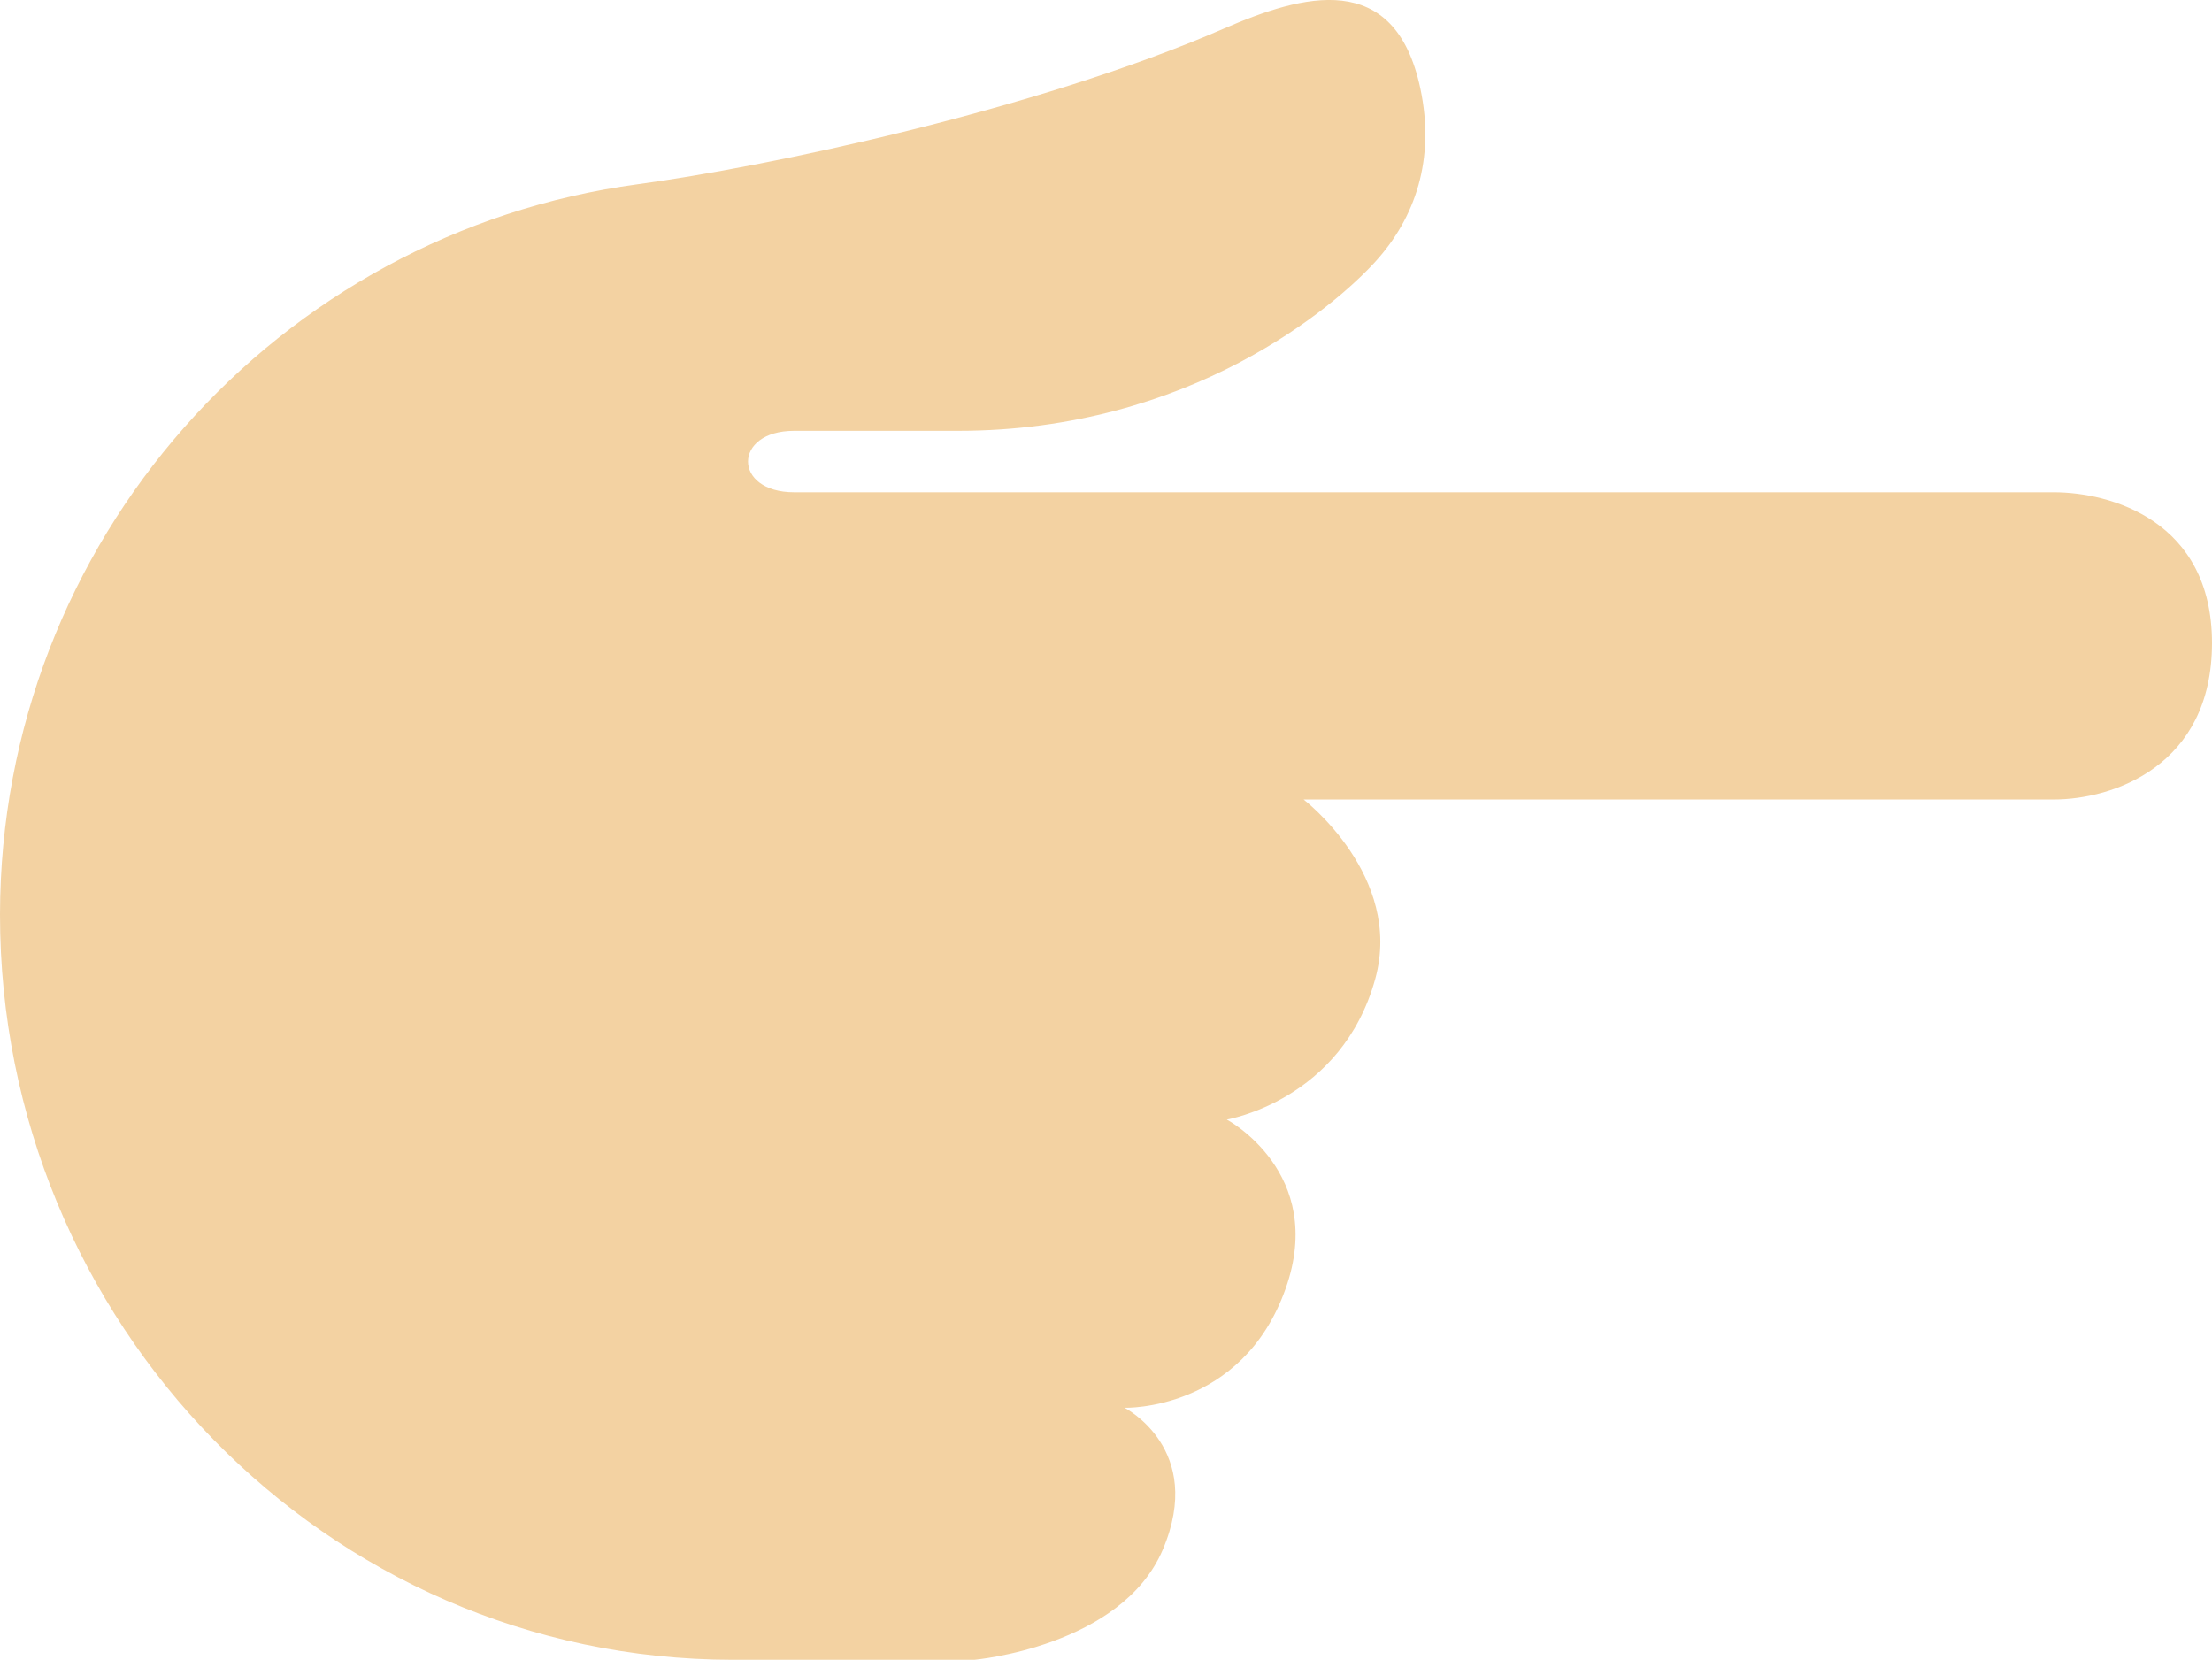 <?xml version="1.0" encoding="UTF-8" standalone="no"?>
<svg
   xmlns:dc="http://purl.org/dc/elements/1.1/"
   xmlns:cc="http://creativecommons.org/ns#"
   xmlns:rdf="http://www.w3.org/1999/02/22-rdf-syntax-ns#"
   xmlns:svg="http://www.w3.org/2000/svg"
   xmlns="http://www.w3.org/2000/svg"
   xmlns:sodipodi="http://sodipodi.sourceforge.net/DTD/sodipodi-0.dtd"
   xmlns:inkscape="http://www.inkscape.org/namespaces/inkscape"
   viewBox="0 0 36 27.011"
   id="svg2"
   version="1.1"
   inkscape:version="0.91 r13725"
   sodipodi:docname="1f449-1f3fc.svg"
   width="36"
   height="27.011">
  <defs
     id="defs8" />
  <sodipodi:namedview
     pagecolor="#ffffff"
     bordercolor="#666666"
     borderopacity="1"
     objecttolerance="10"
     gridtolerance="10"
     guidetolerance="10"
     inkscape:pageopacity="0"
     inkscape:pageshadow="2"
     inkscape:window-width="640"
     inkscape:window-height="480"
     id="namedview6"
     showgrid="false"
     inkscape:zoom="6.5555556"
     inkscape:cx="18.000002"
     inkscape:cy="13"
     inkscape:window-x="0"
     inkscape:window-y="0"
     inkscape:window-maximized="0"
     inkscape:current-layer="svg2" />
  <path
     d="m 15.856,27.011 c 0,0 2.394,-0.208 3.068,-1.792 0.697,-1.639 -0.622,-2.309 -0.622,-2.309 0,0 1.914,0.059 2.622,-1.941 0.668,-1.885 -0.958,-2.75 -0.958,-2.75 0,0 1.871,-0.307 2.417,-2.292 0.459,-1.671 -1.167,-2.916 -1.167,-2.916 l 12.208,0 c 0.959,0 2.575,-0.542 2.576,-2.543 0.002,-2 -1.659,-2.457 -2.576,-2.457 l -20.5,0 c -1,0 -1,-1 0,-1 l 2.666,0 c 3.792,0 6.143,-2.038 6.792,-2.751 0.65,-0.713 0.979,-1.667 0.734,-2.82 -0.415,-1.956 -1.92,-1.529 -3.197,-0.975 -3.078,1.337 -7.464,2.254 -9.538,2.533 C 4.523,3.789 0.006,8.807 2.2618039e-6,14.882 -0.004,21.508 5.298,27.006 11.924,27.011 l 3.932,0 z"
     id="path4"
     inkscape:connector-curvature="0"
     style="fill:#f3d2a2" />
</svg>
